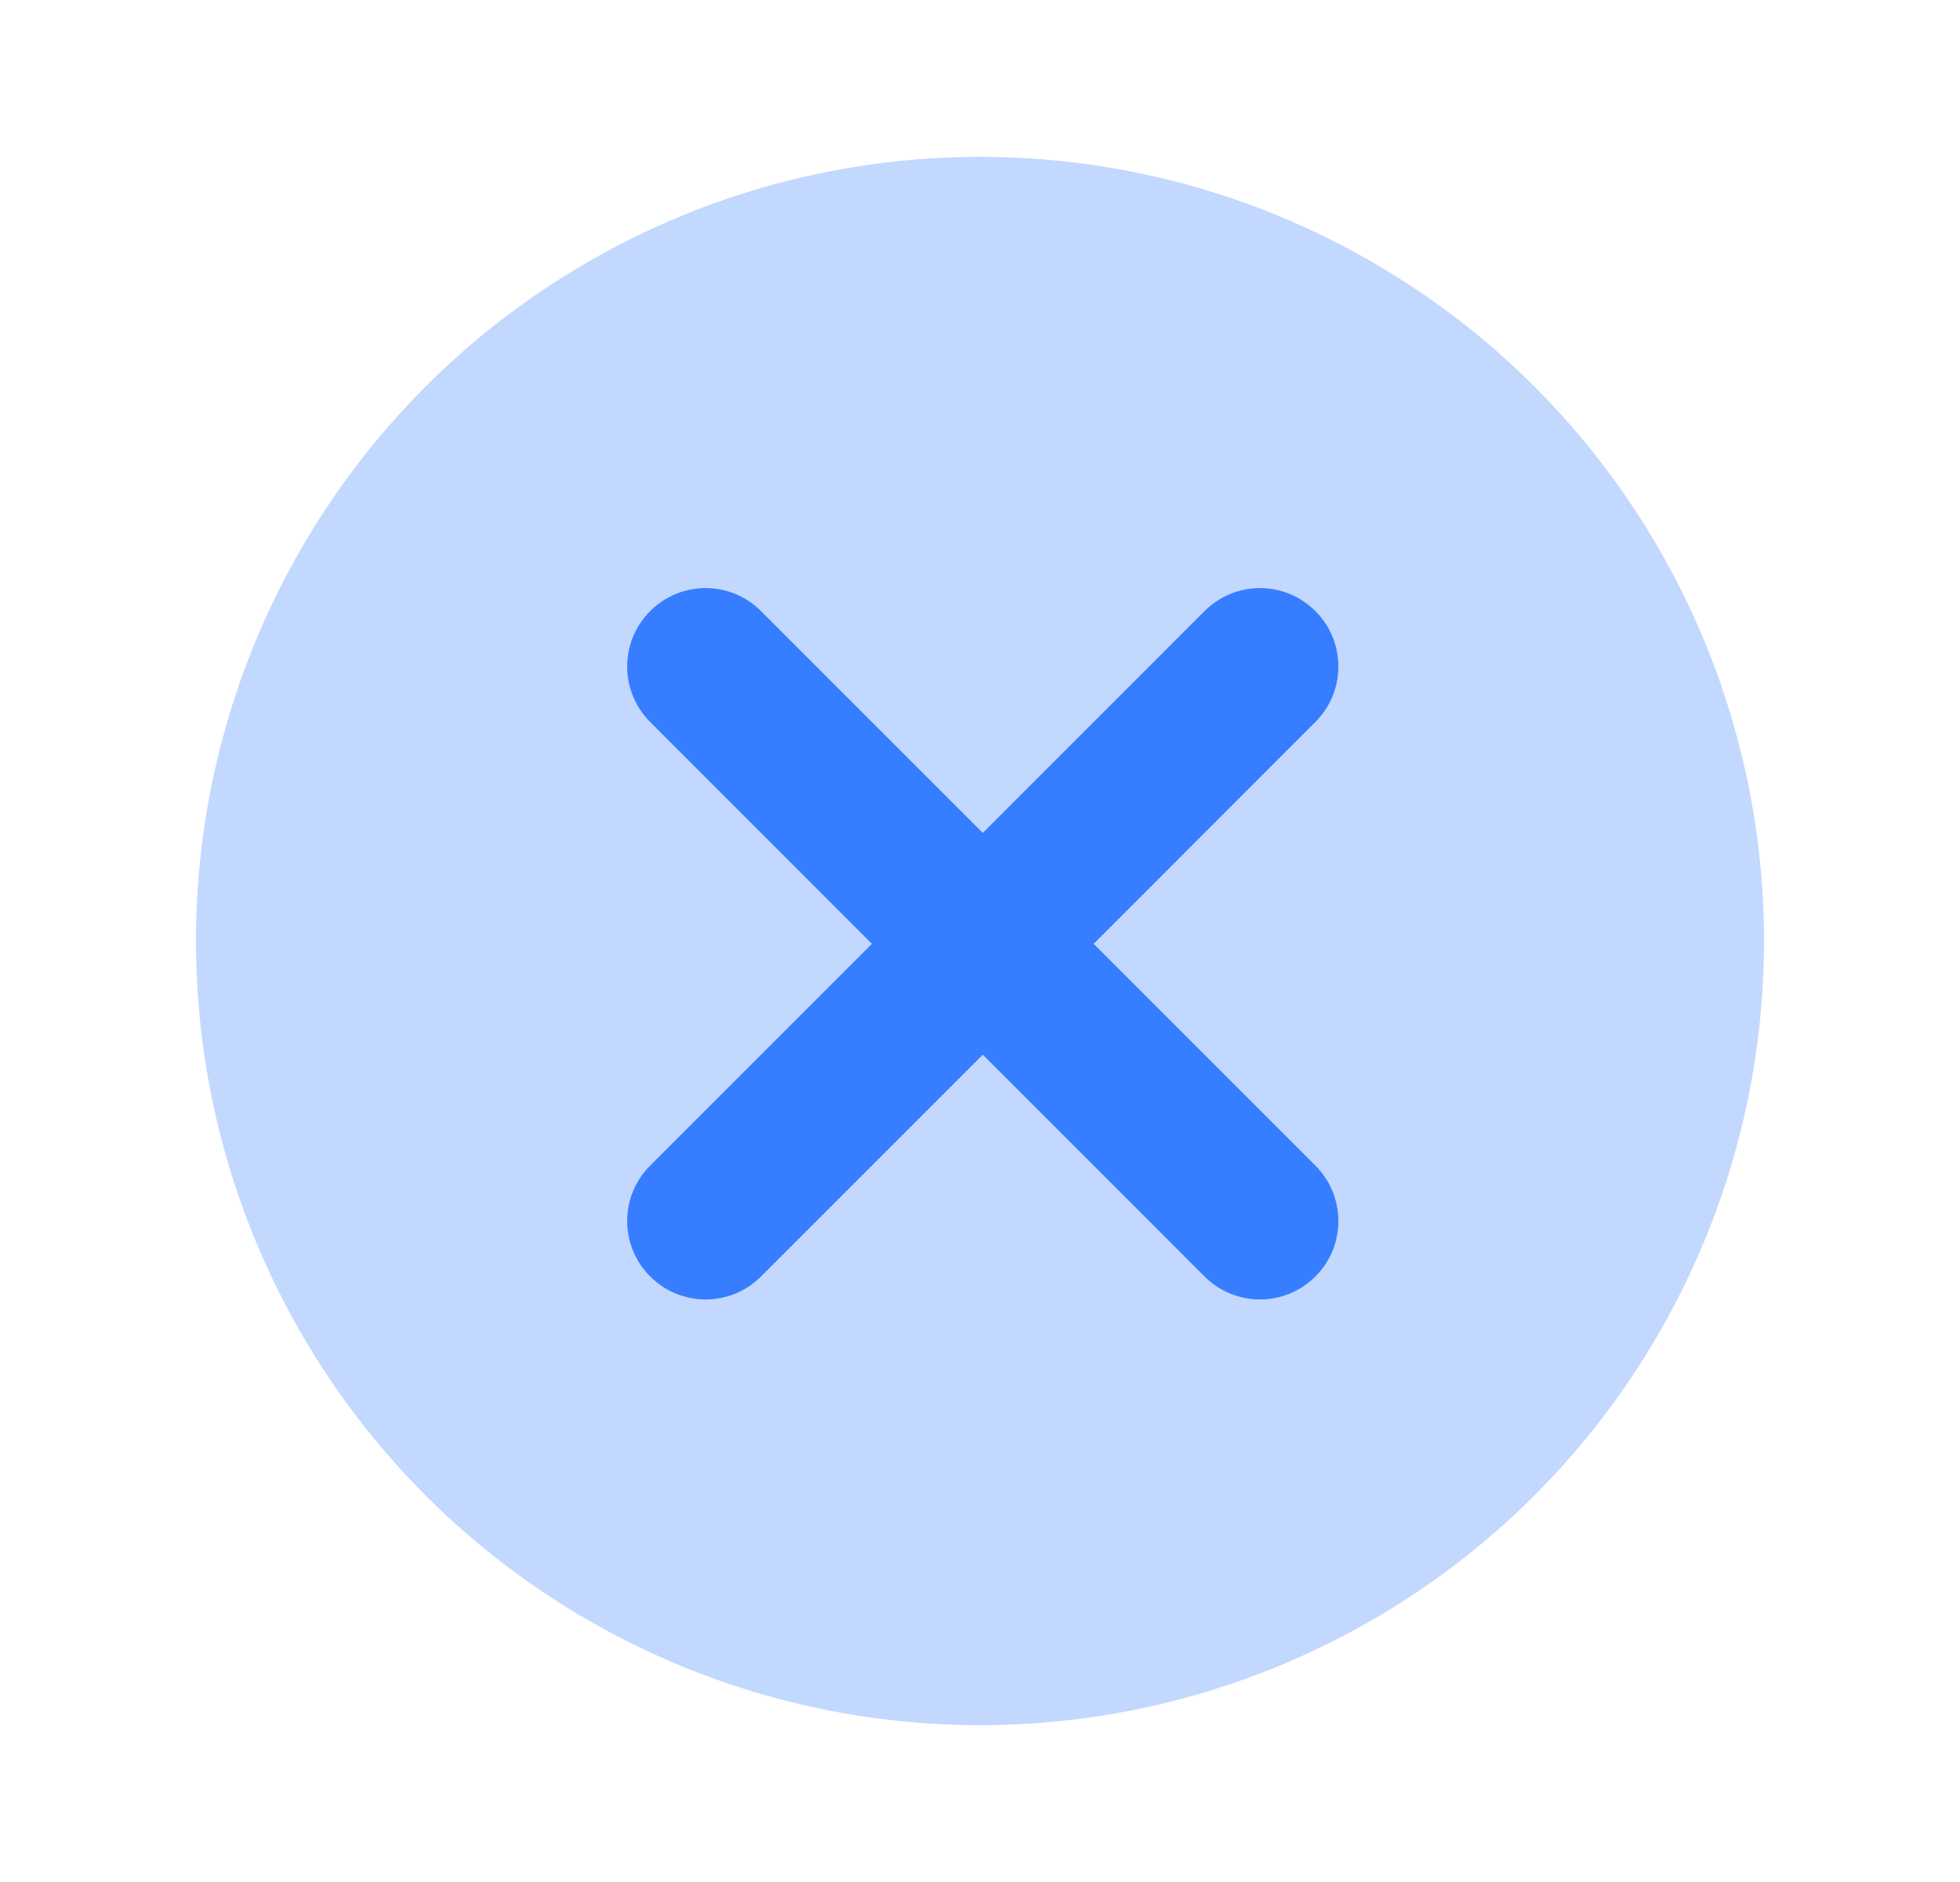  <svg
    width="25"
    height="24"
    viewBox="0 0 25 24"
    fill="#377dff"
    xmlns="http://www.w3.org/2000/svg"
  >
    <circle opacity="0.3" cx="12.5" cy="12" r="10" fill="inherit" />
    <path
      fill-rule="evenodd"
      clip-rule="evenodd"
      d="M16.778 7.793C16.388 7.402 15.755 7.402 15.364 7.793L12.536 10.621L9.707 7.793C9.317 7.402 8.683 7.402 8.293 7.793C7.902 8.183 7.902 8.817 8.293 9.207L11.121 12.036L8.293 14.864C7.902 15.255 7.902 15.888 8.293 16.278C8.683 16.669 9.317 16.669 9.707 16.278L12.536 13.45L15.364 16.278C15.755 16.669 16.388 16.669 16.778 16.278C17.169 15.888 17.169 15.255 16.778 14.864L13.95 12.036L16.778 9.207C17.169 8.817 17.169 8.183 16.778 7.793Z"
      fill="inherit"
    />
  </svg>